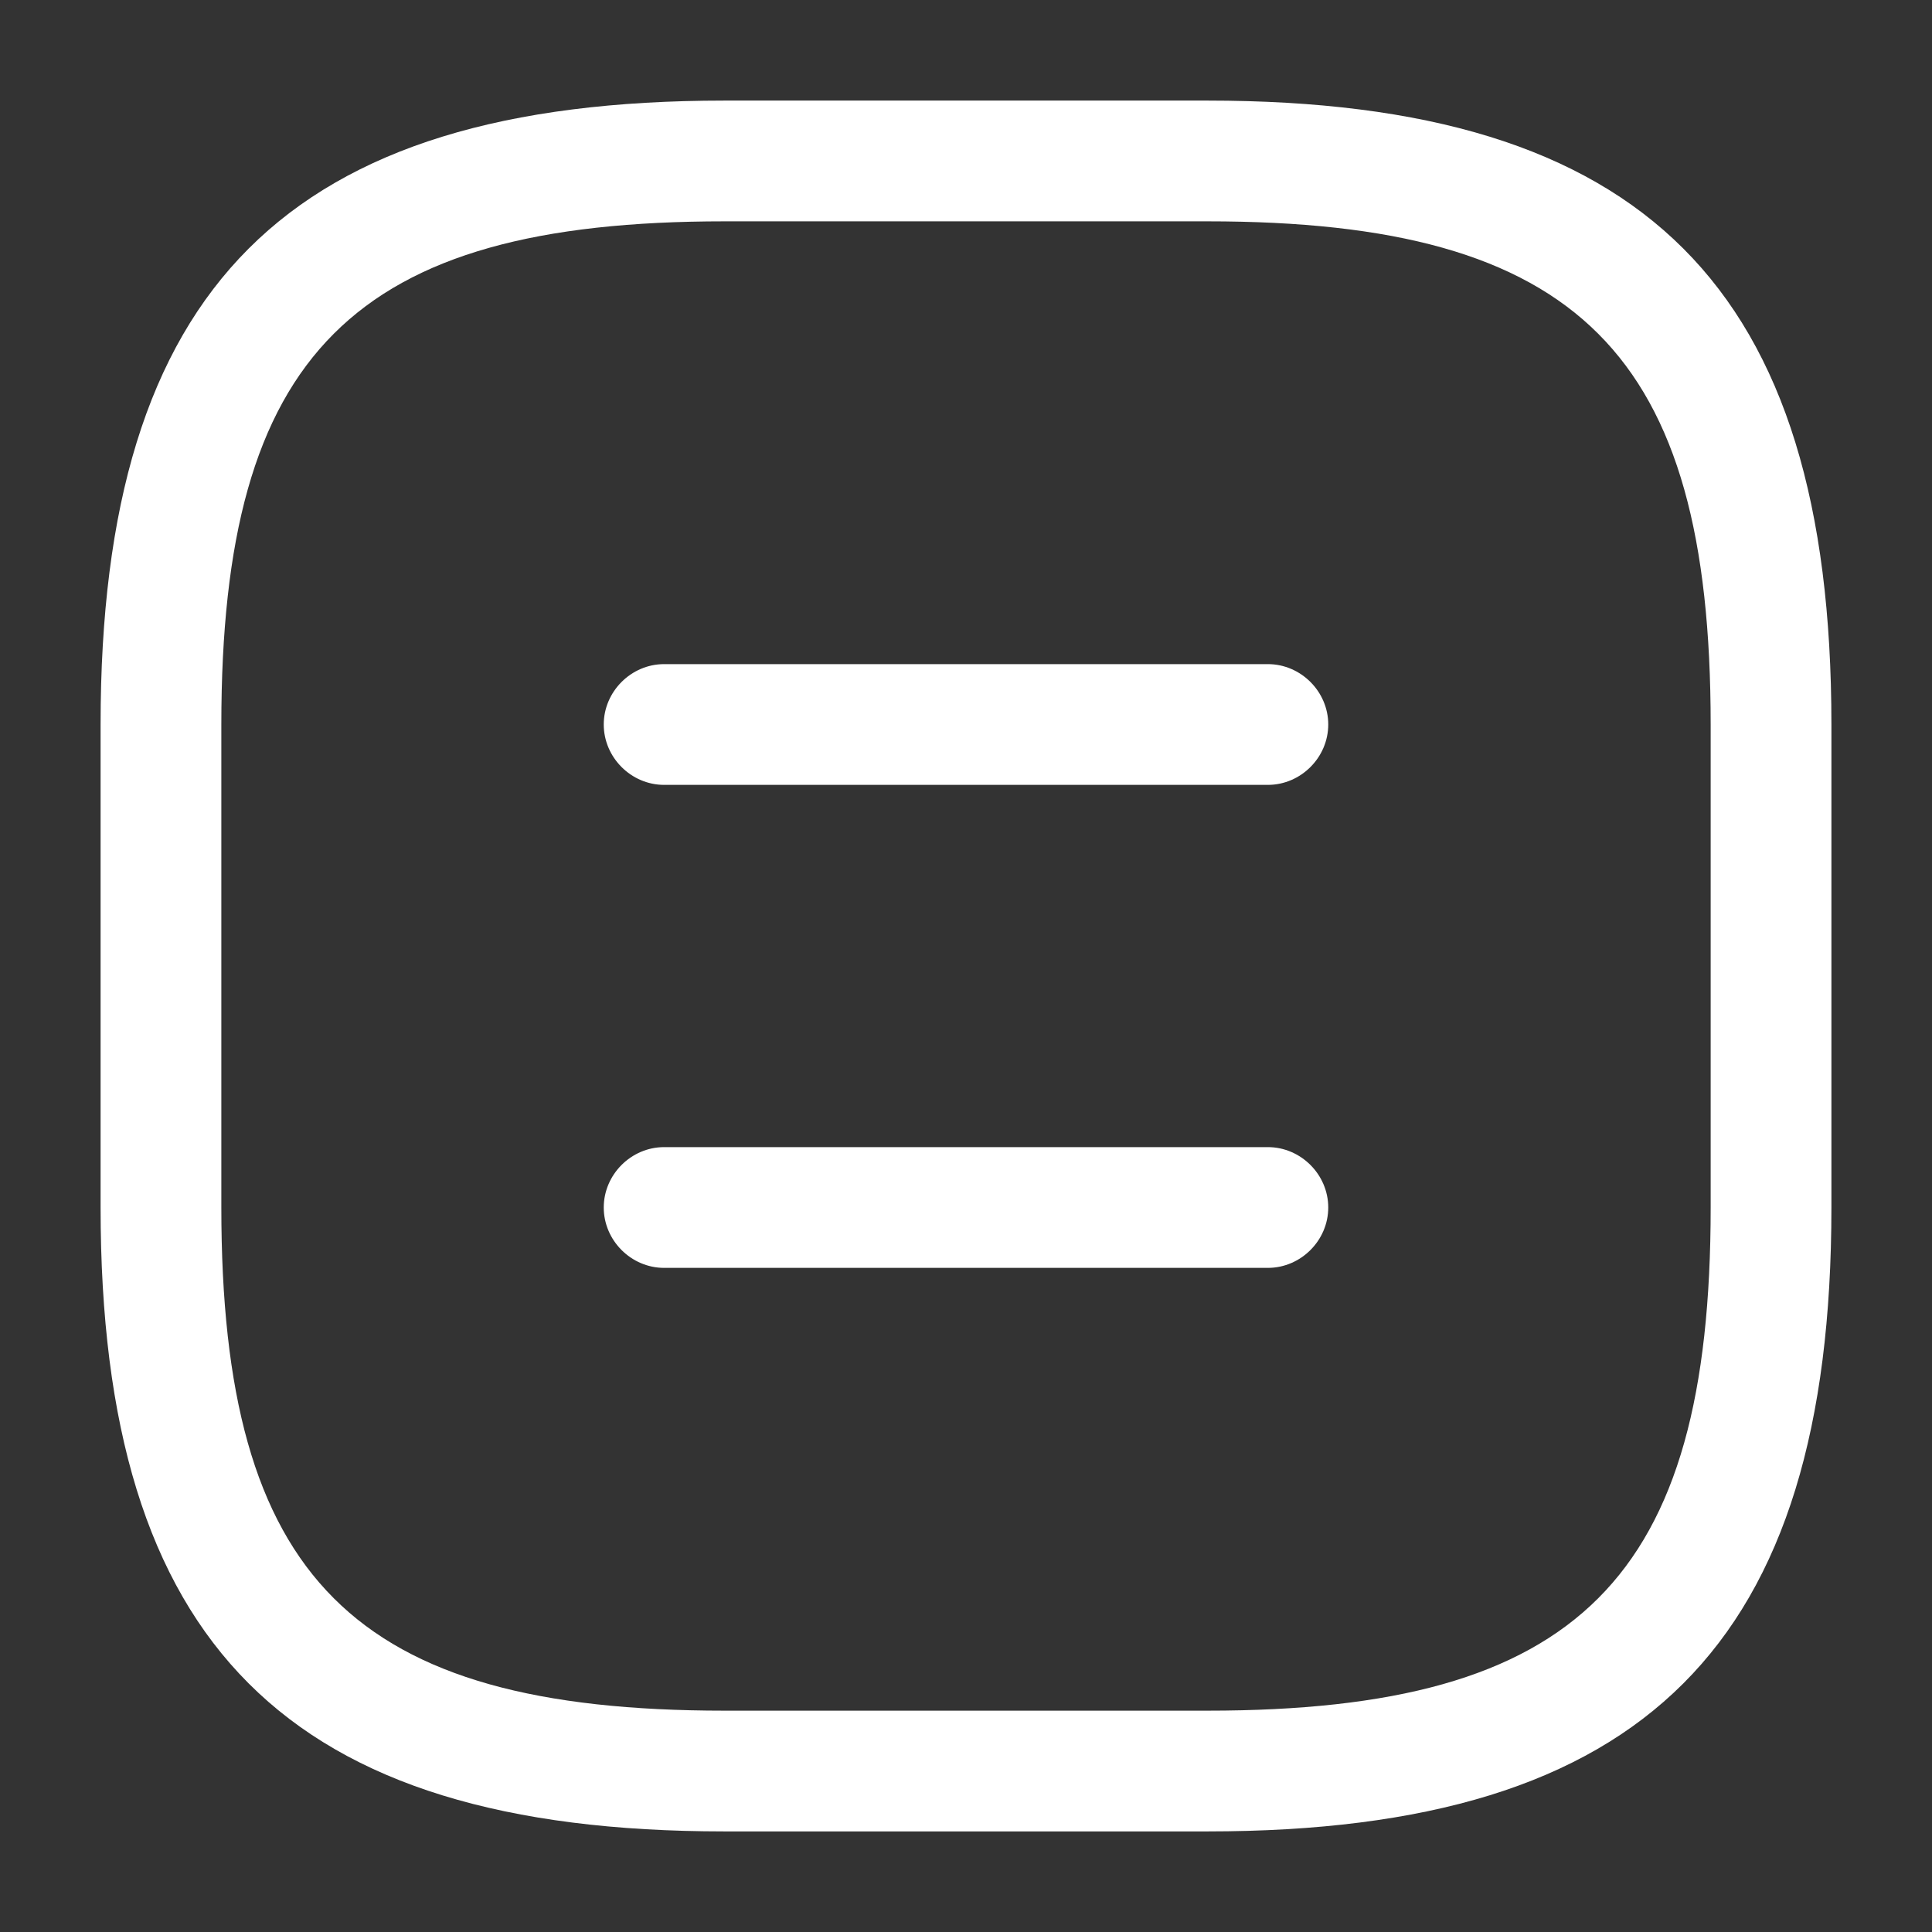 <svg width="16" height="16" viewBox="0 0 16 16" fill="none"
    xmlns="http://www.w3.org/2000/svg">
    <rect x="0" y="0" width="16" height="16" fill="#333333" stroke="none"/>
    <path d="M10 15.167H6C2.38 15.167 0.833 13.62 0.833 10V6C0.833 2.38 2.38 0.833 6 0.833H10C13.62 0.833 15.167 2.38 15.167 6V10C15.167 13.62 13.62 15.167 10 15.167ZM6 1.833C2.927 1.833 1.833 2.927 1.833 6V10C1.833 13.073 2.927 14.167 6 14.167H10C13.073 14.167 14.167 13.073 14.167 10V6C14.167 2.927 13.073 1.833 10 1.833H6Z" fill="white"/>
    <path d="M10.5 6.5H5.5C5.227 6.5 5 6.273 5 6C5 5.727 5.227 5.5 5.5 5.5H10.5C10.773 5.5 11 5.727 11 6C11 6.273 10.773 6.5 10.5 6.5Z" fill="white"/>
    <path d="M10.5 10.5H5.5C5.227 10.5 5 10.273 5 10C5 9.727 5.227 9.5 5.5 9.5H10.5C10.773 9.5 11 9.727 11 10C11 10.273 10.773 10.5 10.5 10.5Z" fill="white"/>
</svg>
